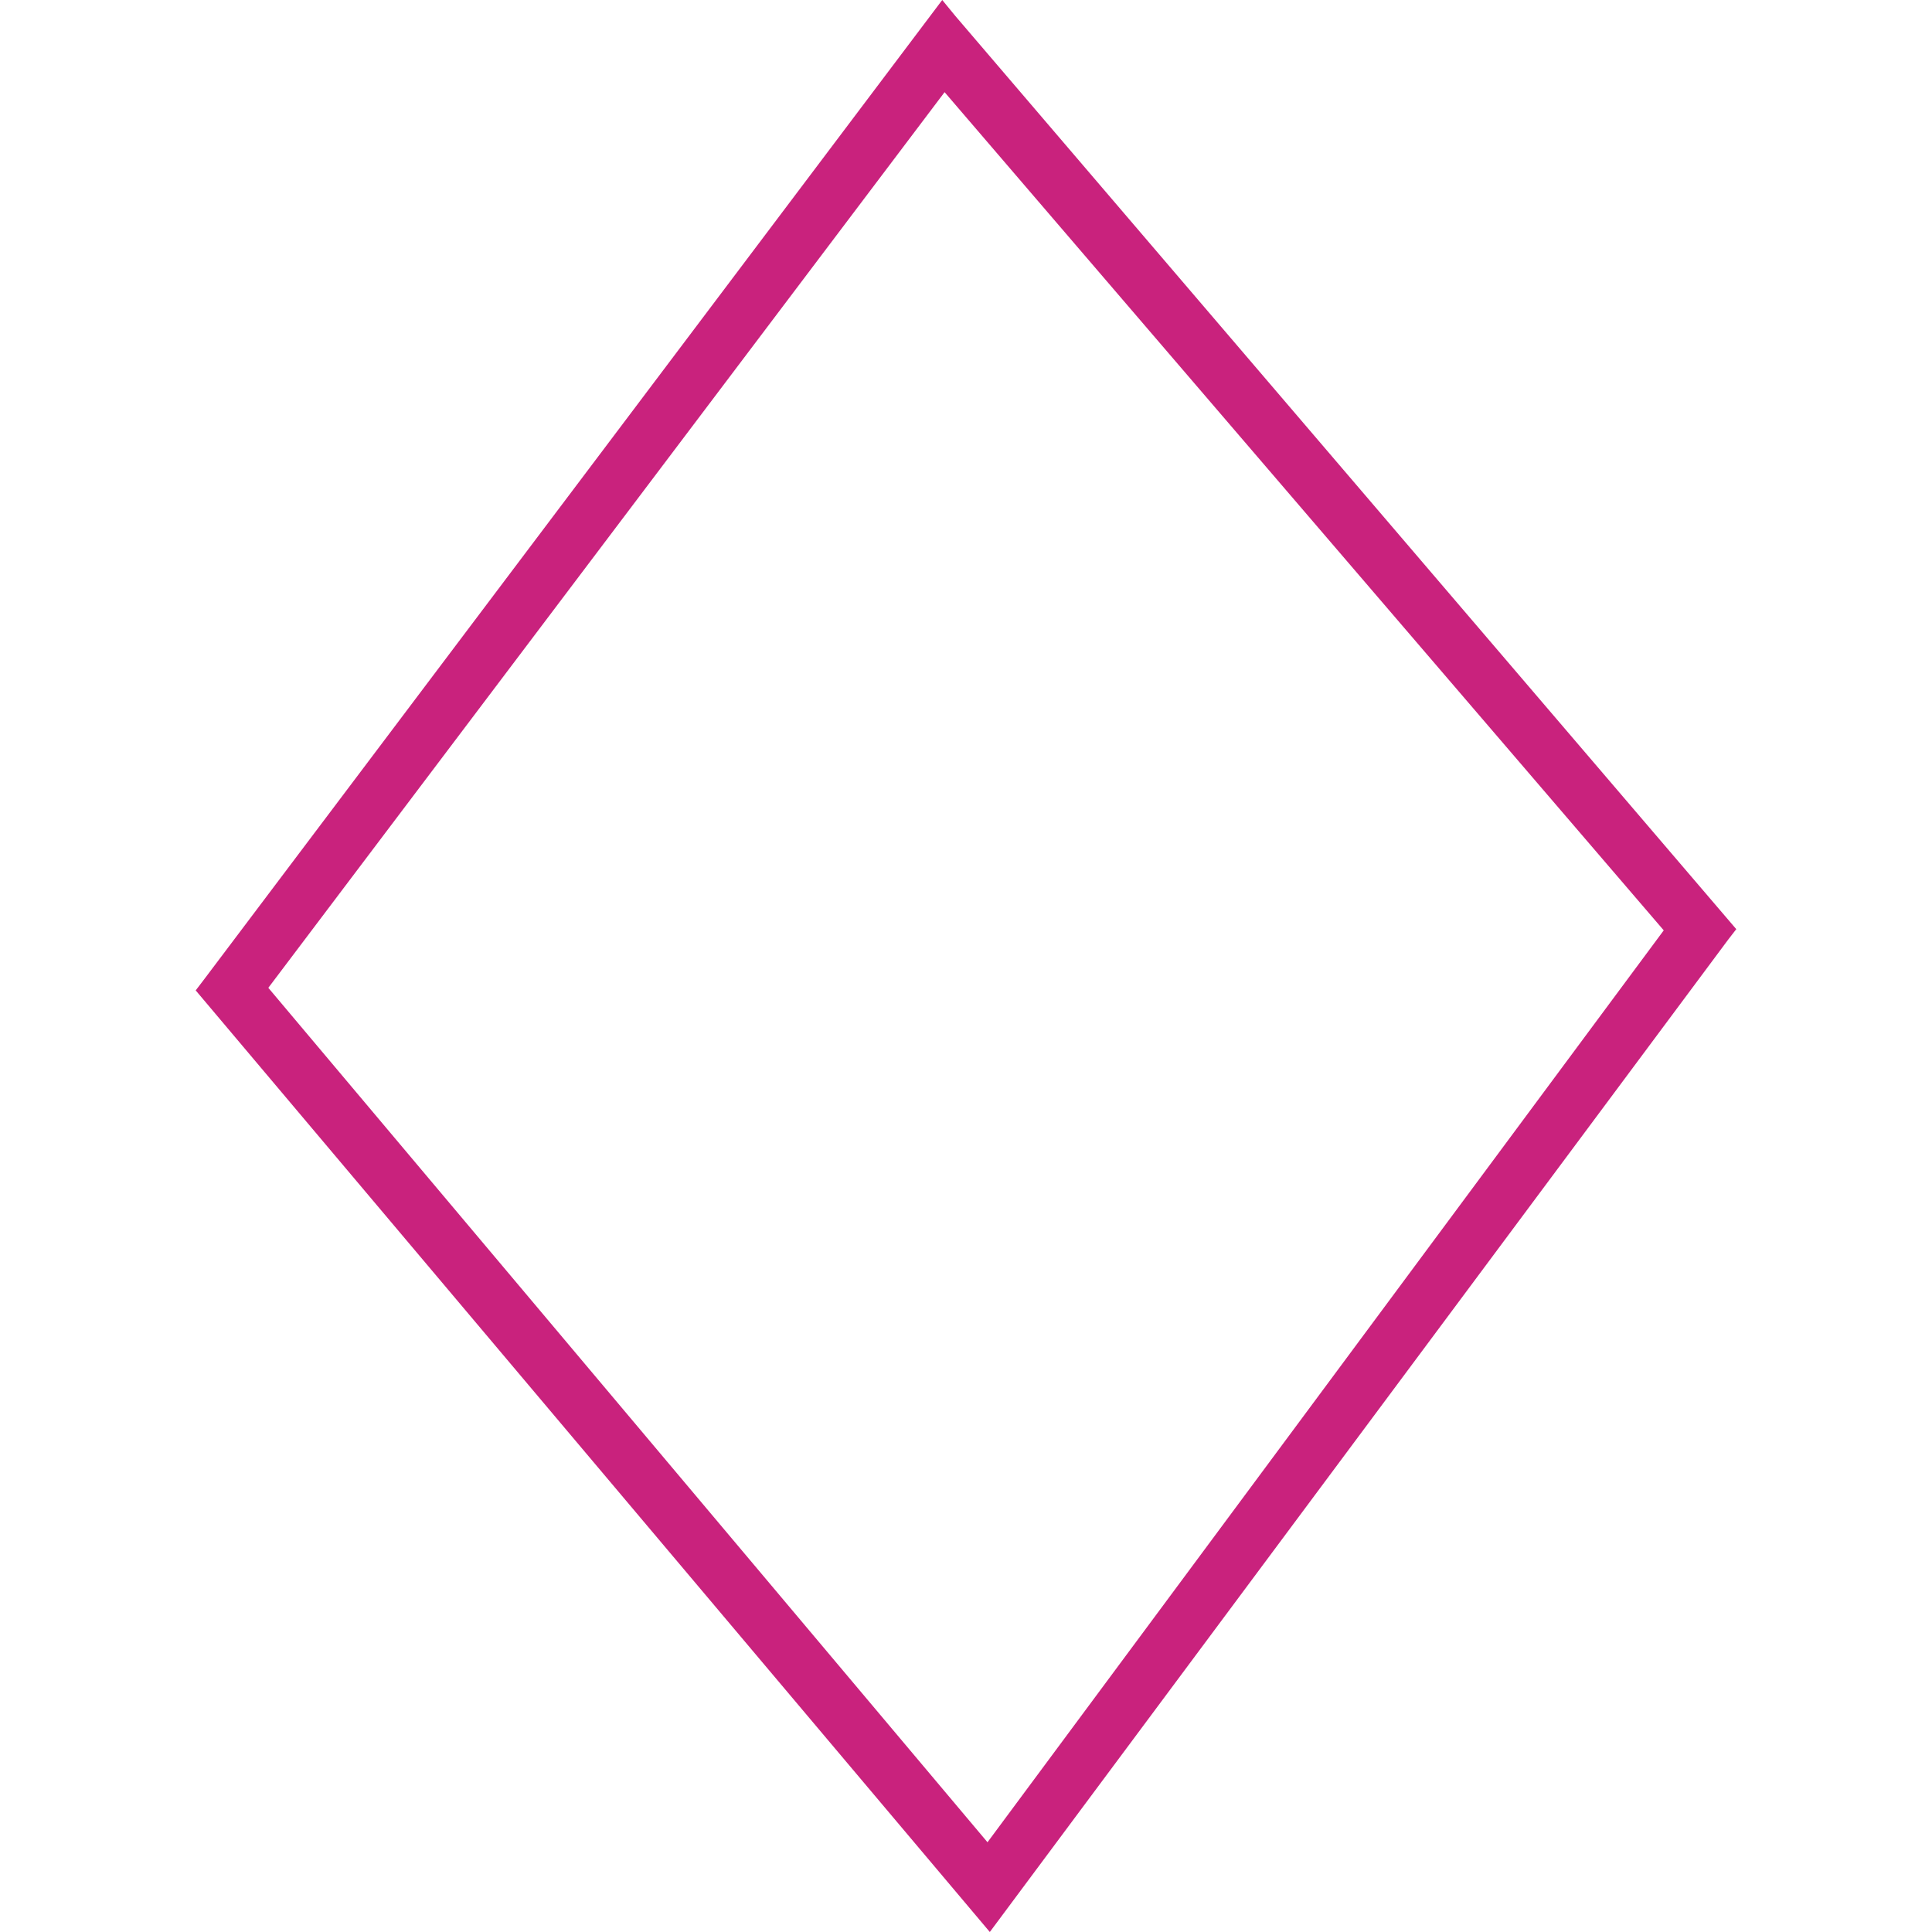 <?xml version="1.0" encoding="iso-8859-1"?>
<!-- Generator: Adobe Illustrator 18.1.1, SVG Export Plug-In . SVG Version: 6.00 Build 0)  -->
<svg version="1.1" id="Capa_1" xmlns="http://www.w3.org/2000/svg" xmlns:xlink="http://www.w3.org/1999/xlink" x="0px" y="0px"
	 viewBox="0 0 211.571 211.571" style="enable-background:new 0 0 211.571 211.571;" xml:space="preserve">
<g>
	<path style="fill:#c9227d;" d="M104.619,1.75L103.184,0L22.294,107.326l-0.863,1.131l86.555,102.631l0.408,0.483l80.871-108.693
		l0.873-1.127L104.619,1.75z M29.384,108.174l74.057-98.082l78.753,91.79l-74.054,99.861L29.384,108.174z"/>
</g>
<g>
</g>
<g>
</g>
<g>
</g>
<g>
</g>
<g>
</g>
<g>
</g>
<g>
</g>
<g>
</g>
<g>
</g>
<g>
</g>
<g>
</g>
<g>
</g>
<g>
</g>
<g>
</g>
<g>
</g>
</svg>
